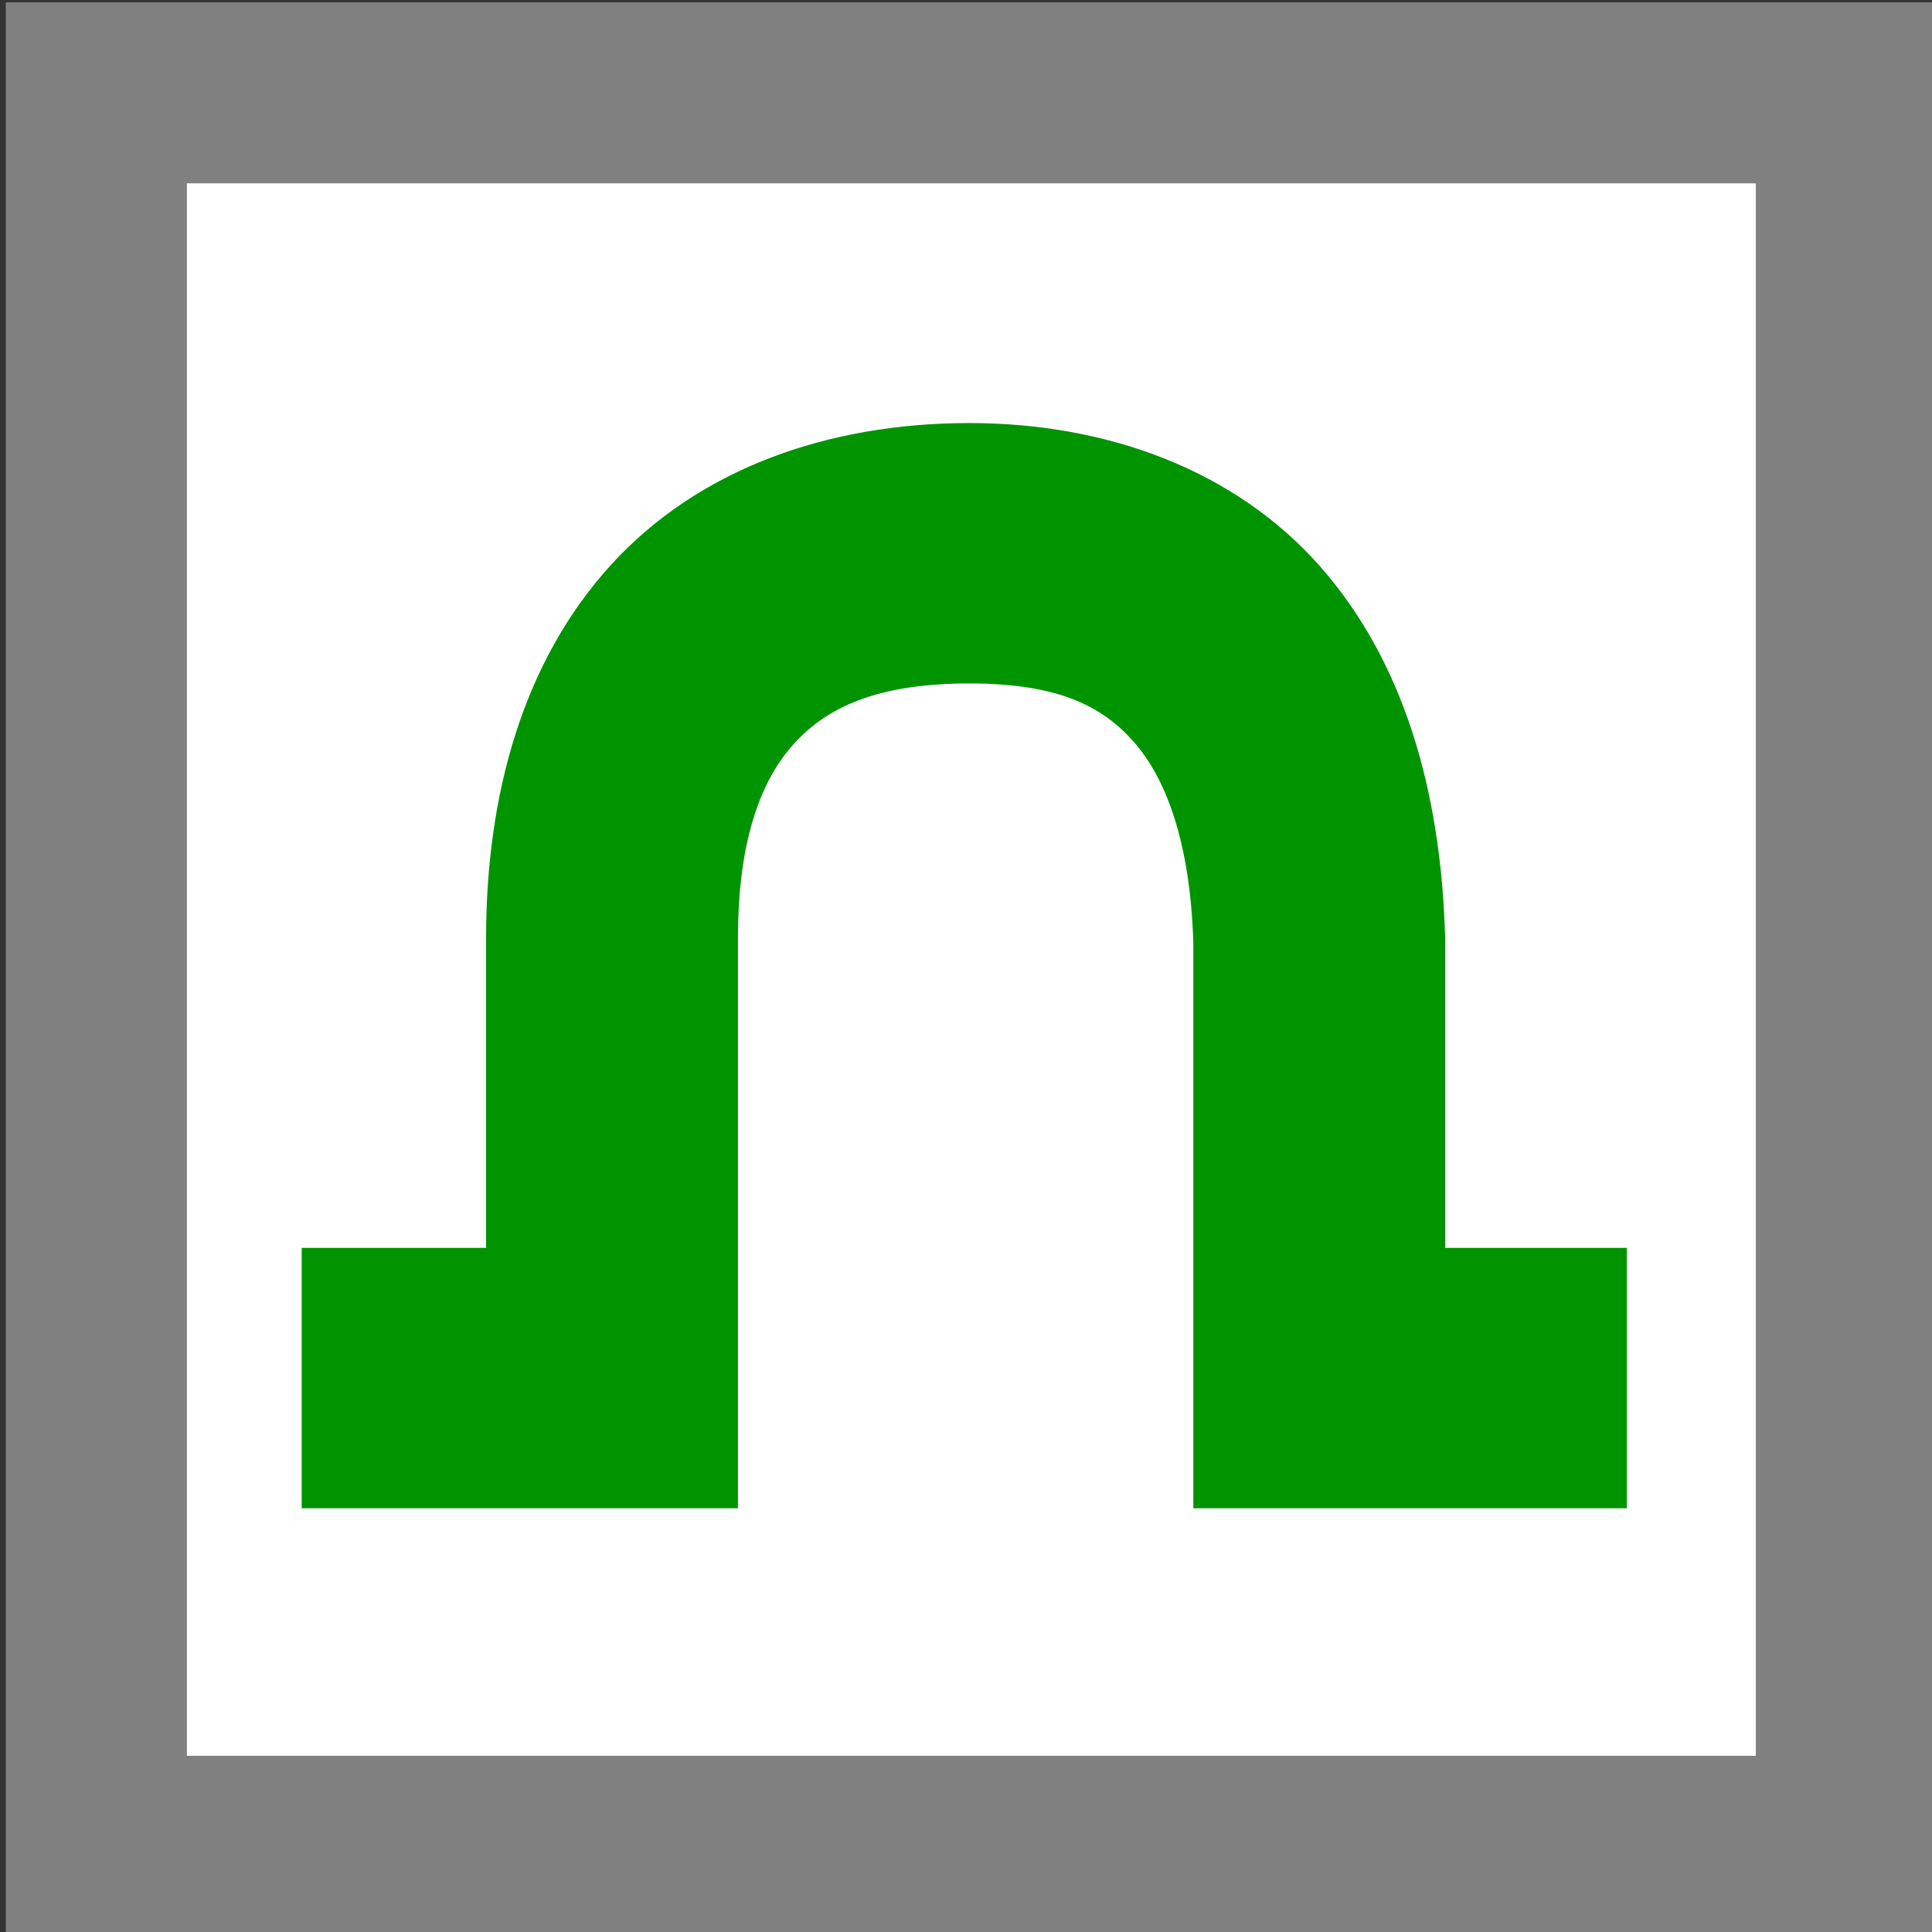 <?xml version="1.0" encoding="UTF-8" standalone="no"?>
<!-- Created with Inkscape (http://www.inkscape.org/) -->

<svg
   width="32.0px"
   height="32.0px"
   viewBox="0 0 32.0 32.0"
   version="1.1"
   id="SVGRoot"
   sodipodi:docname="hu-zb.svg"
   inkscape:version="1.2.2 (732a01da63, 2022-12-09)"
   xmlns:inkscape="http://www.inkscape.org/namespaces/inkscape"
   xmlns:sodipodi="http://sodipodi.sourceforge.net/DTD/sodipodi-0.dtd"
   xmlns="http://www.w3.org/2000/svg"
   xmlns:svg="http://www.w3.org/2000/svg">
  <rect x="0" y="0" width="32.0" height="32.0" fill="#333333" stroke="none"/>
  <sodipodi:namedview
     id="namedview423"
     pagecolor="#ffffff"
     bordercolor="#000000"
     borderopacity="0.25"
     inkscape:showpageshadow="2"
     inkscape:pageopacity="0.0"
     inkscape:pagecheckerboard="0"
     inkscape:deskcolor="#d1d1d1"
     inkscape:document-units="px"
     showgrid="true"
     inkscape:zoom="16.943879"
     inkscape:cx="13.485696"
     inkscape:cy="14.40048"
     inkscape:window-width="1304"
     inkscape:window-height="745"
     inkscape:window-x="54"
     inkscape:window-y="-8"
     inkscape:window-maximized="1"
     inkscape:current-layer="layer1">
    <inkscape:grid
       type="xygrid"
       id="grid546" />
  </sodipodi:namedview>
  <defs
     id="defs418" />
  <g
     inkscape:label="Layer 1"
     inkscape:groupmode="layer"
     id="layer1">
    <rect
       style="fill:#ffffff;stroke:#808080;stroke-width:2.999;stroke-linecap:square;stroke-dasharray:none;stroke-opacity:1;paint-order:markers fill stroke"
       id="rect605"
       width="28.985"
       height="29.044"
       x="1.596"
       y="1.537" />
    <path
       fill-rule="evenodd"
       clip-rule="evenodd"
       d="m 16.056,7.007 c -2.356,0 -4.496,0.766 -5.942,2.355 C 8.668,10.952 8.051,13.152 8.051,15.541 v 5.128 h -3.054 v 4.312 h 7.226 v -9.44 c 0,-1.647 0.391,-2.633 0.929,-3.224 0.538,-0.591 1.356,-0.997 2.904,-0.997 1.472,0 2.202,0.376 2.725,0.97 0.523,0.594 0.932,1.638 0.984,3.322 v 9.369 h 7.181 l 0,-4.312 h -3.009 v -5.161 l -0.003,-0.034 C 23.861,13.121 23.265,10.972 21.868,9.385 20.47,7.799 18.362,7.007 16.056,7.007 Z"
       fill="#0023ff"
       id="path152334"
       style="stroke-width:1.697;fill:#009400;fill-opacity:1"
       sodipodi:nodetypes="ccsccccscsccccccccccc" />
  </g>
</svg>
